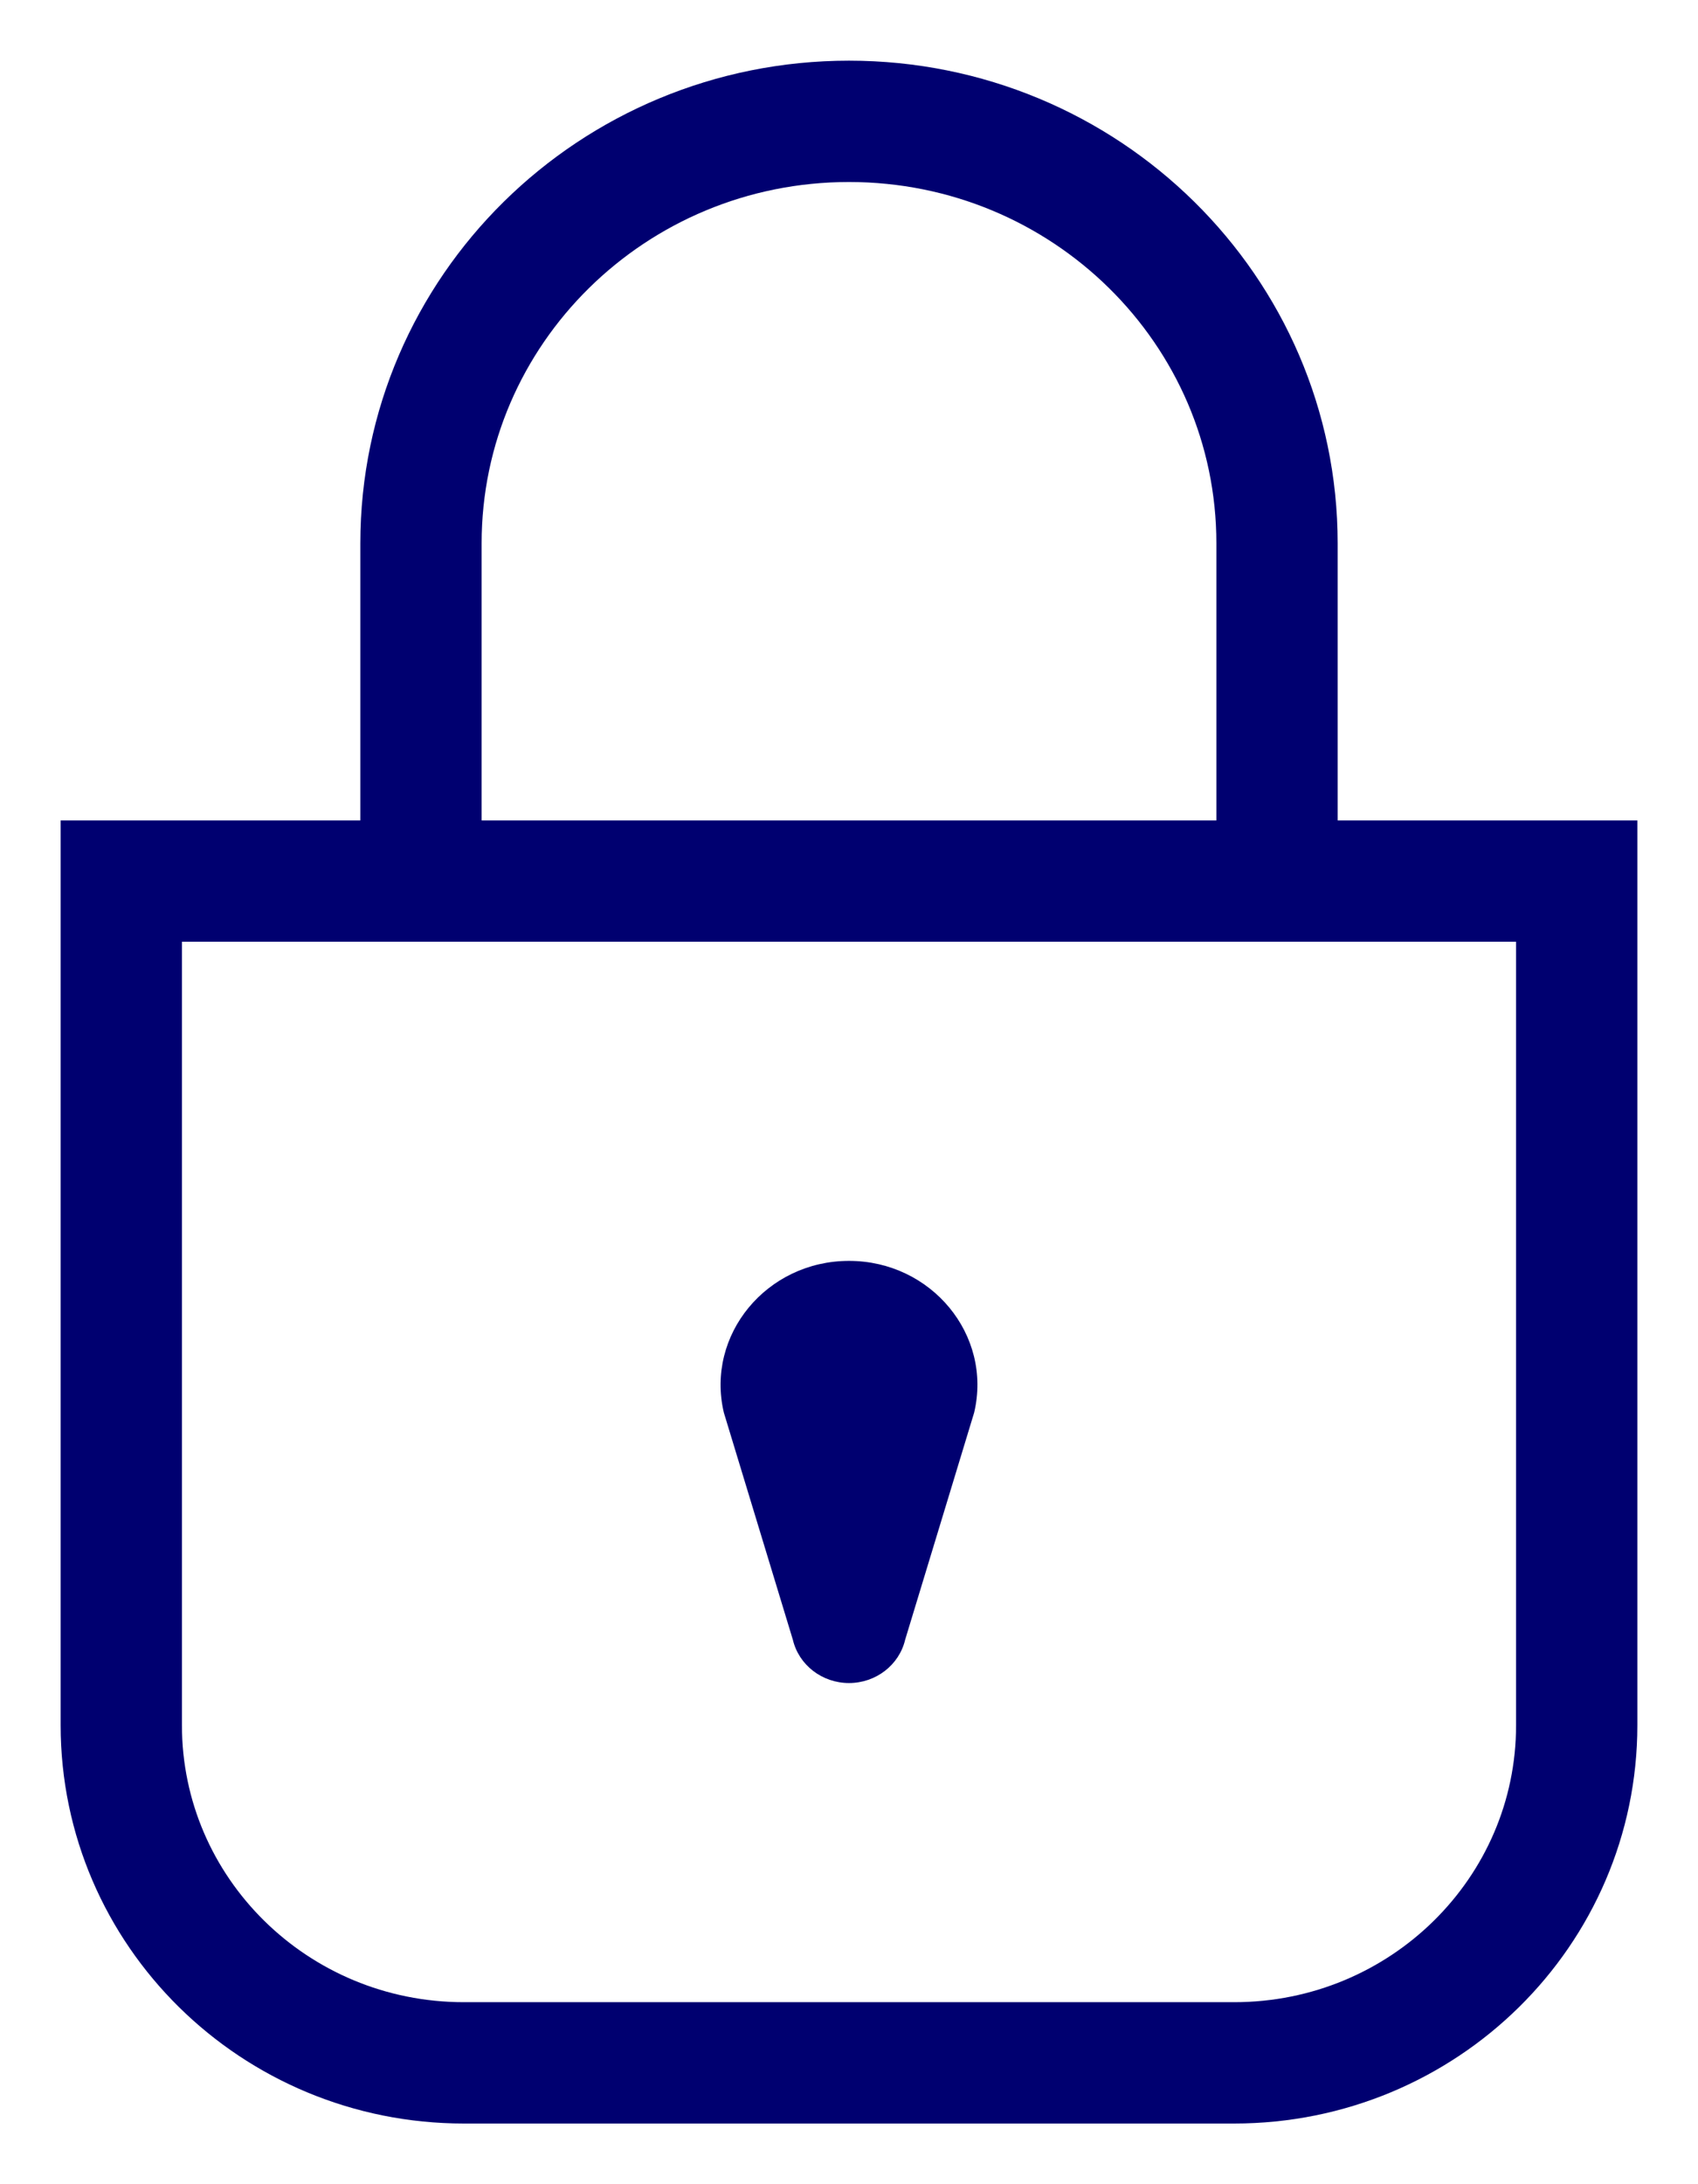 <?xml version="1.0" encoding="UTF-8"?>
<svg width="14px" height="18px" viewBox="0 0 14 18" version="1.1" xmlns="http://www.w3.org/2000/svg" xmlns:xlink="http://www.w3.org/1999/xlink">
    <!-- Generator: Sketch 59.1 (86144) - https://sketch.com -->
    <title>Group 7 Copy</title>
    <desc>Created with Sketch.</desc>
    <g id="Page-1" stroke="none" stroke-width="1" fill="none" fill-rule="evenodd">
        <g id="0-login" transform="translate(-1069, -483)">
            <g id="Group-7-Copy" transform="translate(1070, 484)">
                <path d="M9.176,16 L2.824,16 C1.264,16 0,14.754 0,13.217 L0,6.261 L12,6.261 L12,13.217 C12,14.754 10.736,16 9.176,16 Z" id="Stroke-1" stroke="#000070"></path>
                <path d="M2.471,6.261 L2.471,3.478 C2.471,1.557 4.051,0 6,0 L6,0 C7.949,0 9.529,1.557 9.529,3.478 L9.529,6.261" id="Stroke-3" stroke="#000070"></path>
                <path d="M6,12.87 L6,12.87 C5.778,12.87 5.586,12.721 5.537,12.513 L4.968,10.641 C4.817,10.001 5.321,9.391 6,9.391 L6,9.391 C6.679,9.391 7.183,10.001 7.032,10.641 L6.463,12.513 C6.414,12.721 6.222,12.87 6,12.87" id="Fill-5" fill="#000070"></path>
            </g>
        </g>
    </g>
</svg>
